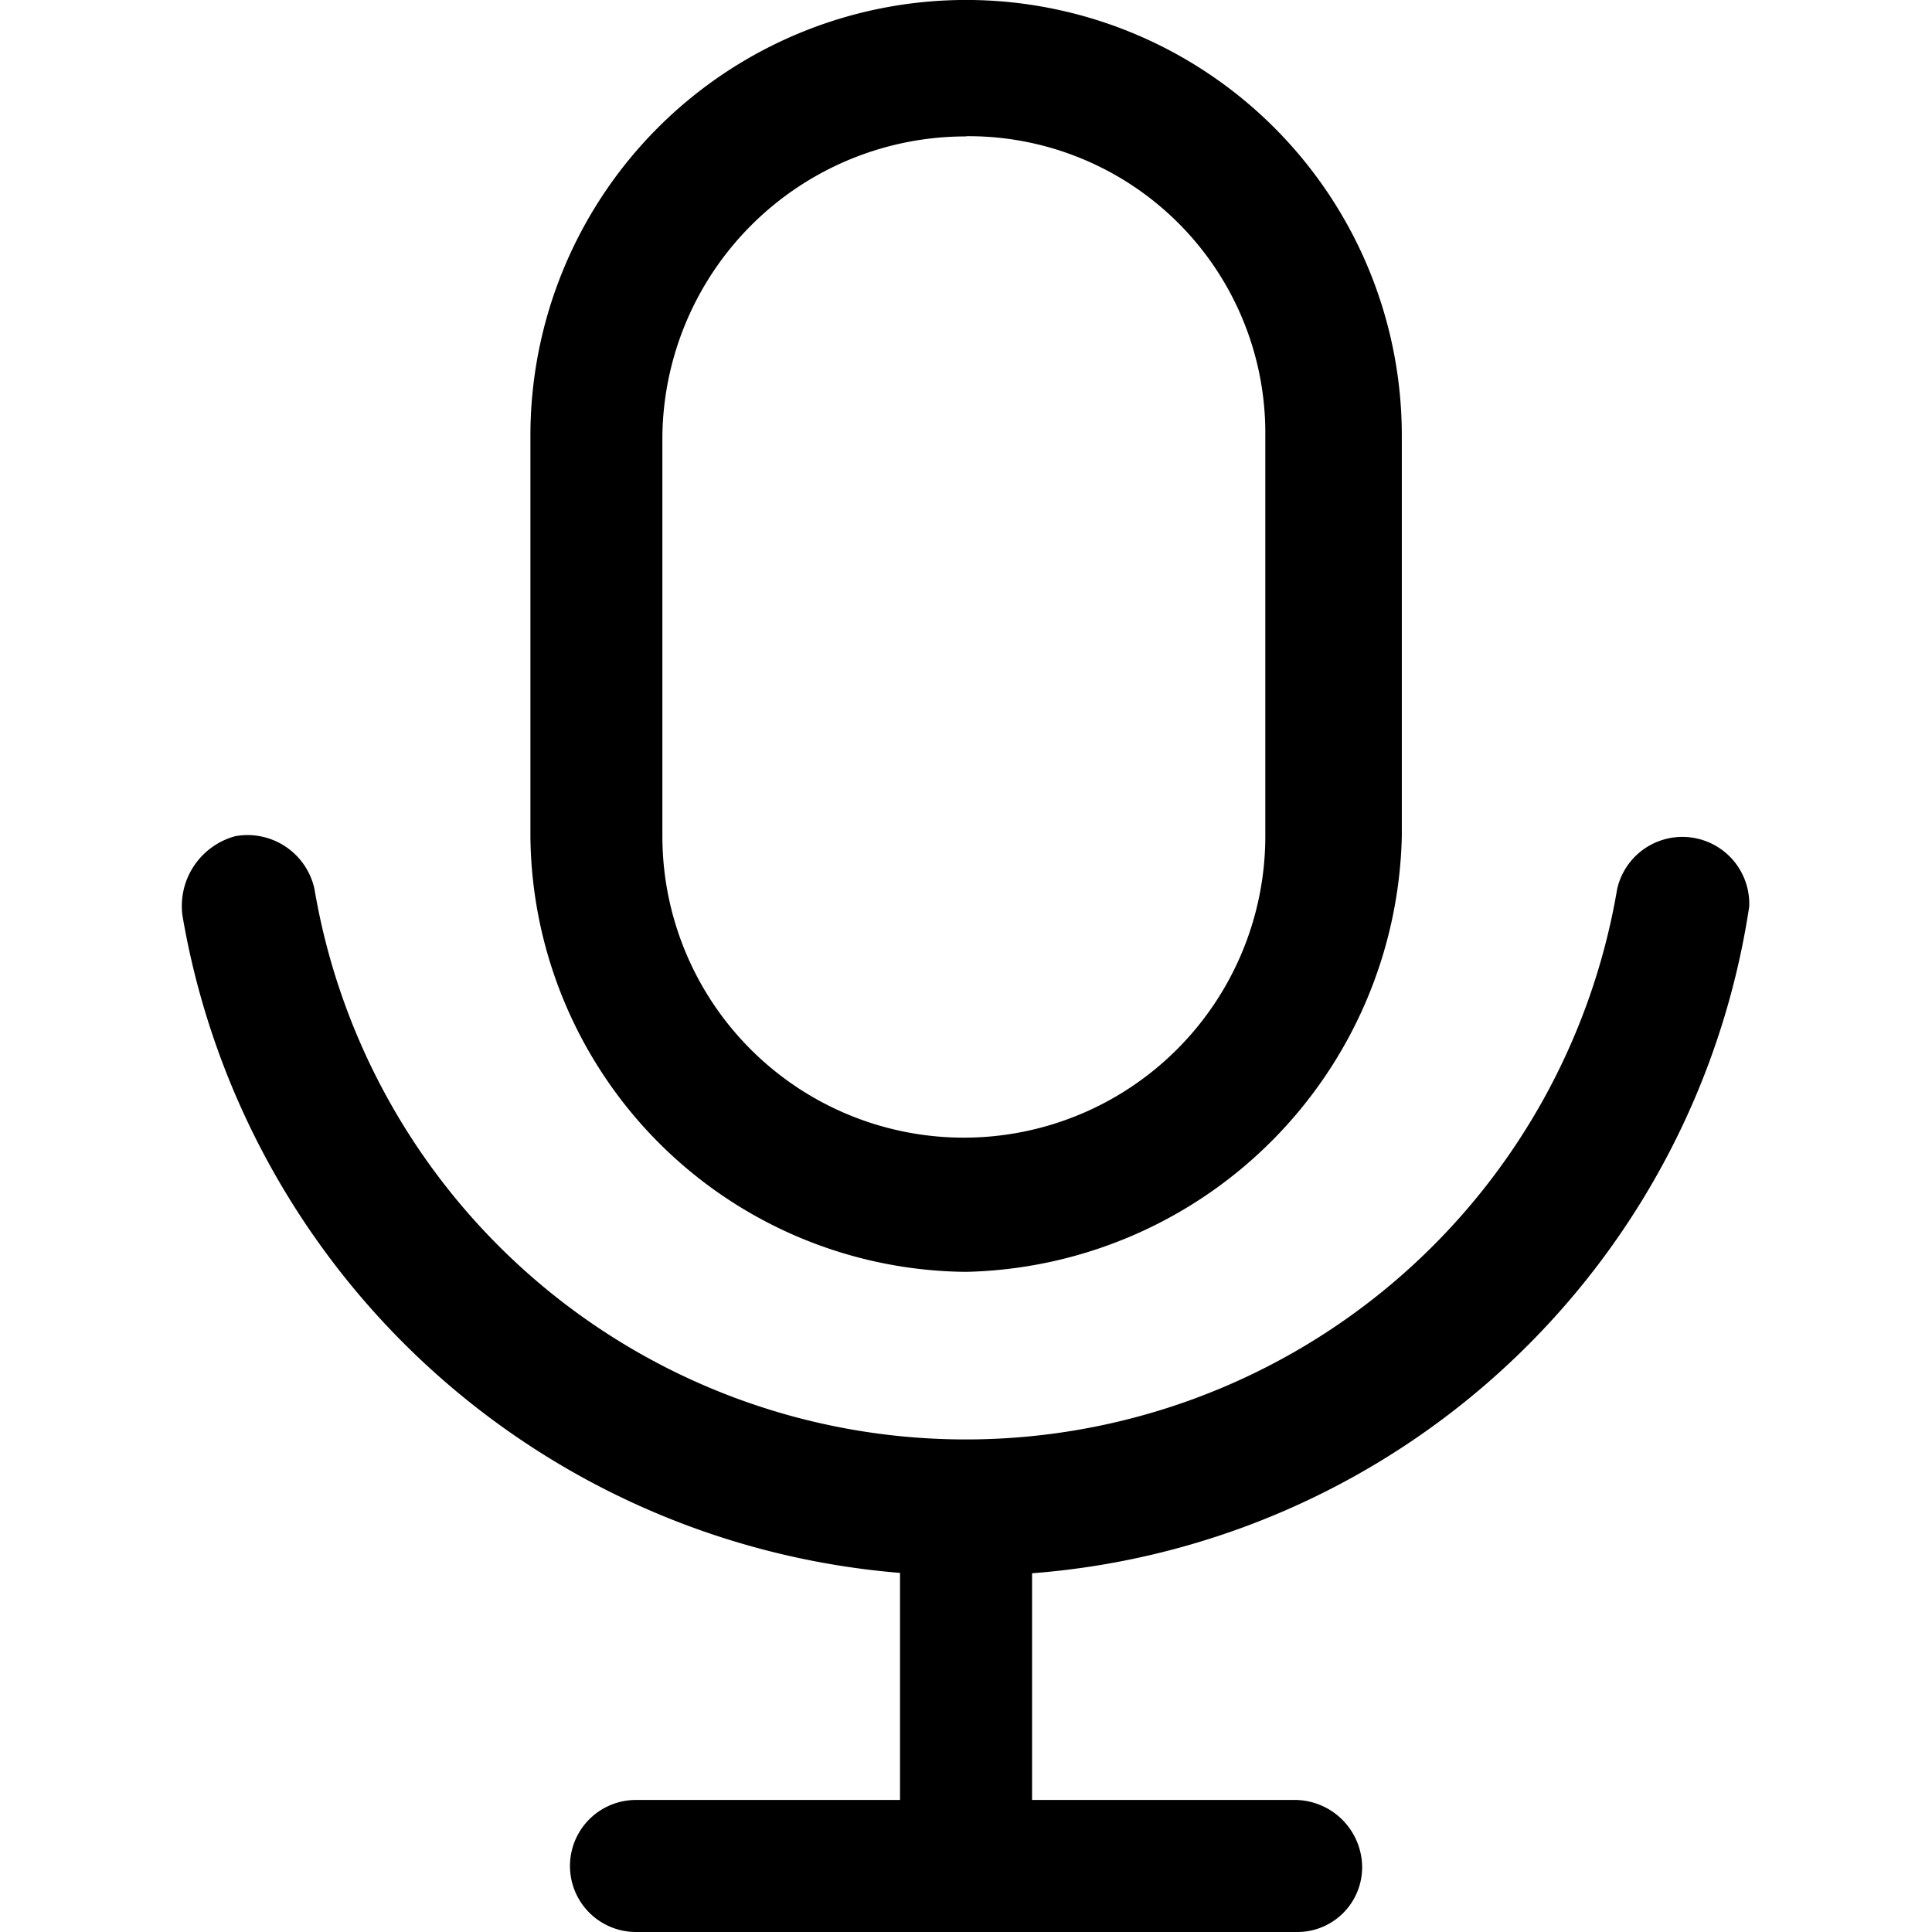 <svg xmlns="http://www.w3.org/2000/svg" viewBox="0 0 26 26" class="design-iconfont">
  <g >
    <path d="M306.663,59.783A5.915,5.915,0,0,1,300.8,53.92V48.53a5.863,5.863,0,1,1,11.727,0v5.39A6,6,0,0,1,306.663,59.783Zm0-15.28a4.083,4.083,0,0,0-4.087,4.027v5.39a4.057,4.057,0,0,0,8.114,0V48.53A3.994,3.994,0,0,0,306.663,44.5Z" transform="translate(-293.662 -42.667)"/>
    <path d="M142.546,455.65A10.68,10.68,0,0,1,132,446.766a.974.974,0,0,1,.711-1.066.922.922,0,0,1,1.066.711,8.89,8.89,0,0,0,17.531,0,.9.9,0,0,1,1.777.237A10.578,10.578,0,0,1,142.546,455.65Z" transform="translate(-129.545 -434.447)"/>
    <path d="M480.888,765.389A.911.911,0,0,1,480,764.5v-4.146a.888.888,0,0,1,1.777,0V764.5A.911.911,0,0,1,480.888,765.389Z" transform="translate(-467.888 -739.567)"/>
    <path d="M329.772,916.977h-8.884a.888.888,0,1,1,0-1.777h8.884a.911.911,0,0,1,.888.888A.872.872,0,0,1,329.772,916.977Z" transform="translate(-312.329 -890.977)"/>
  </g>
</svg>
